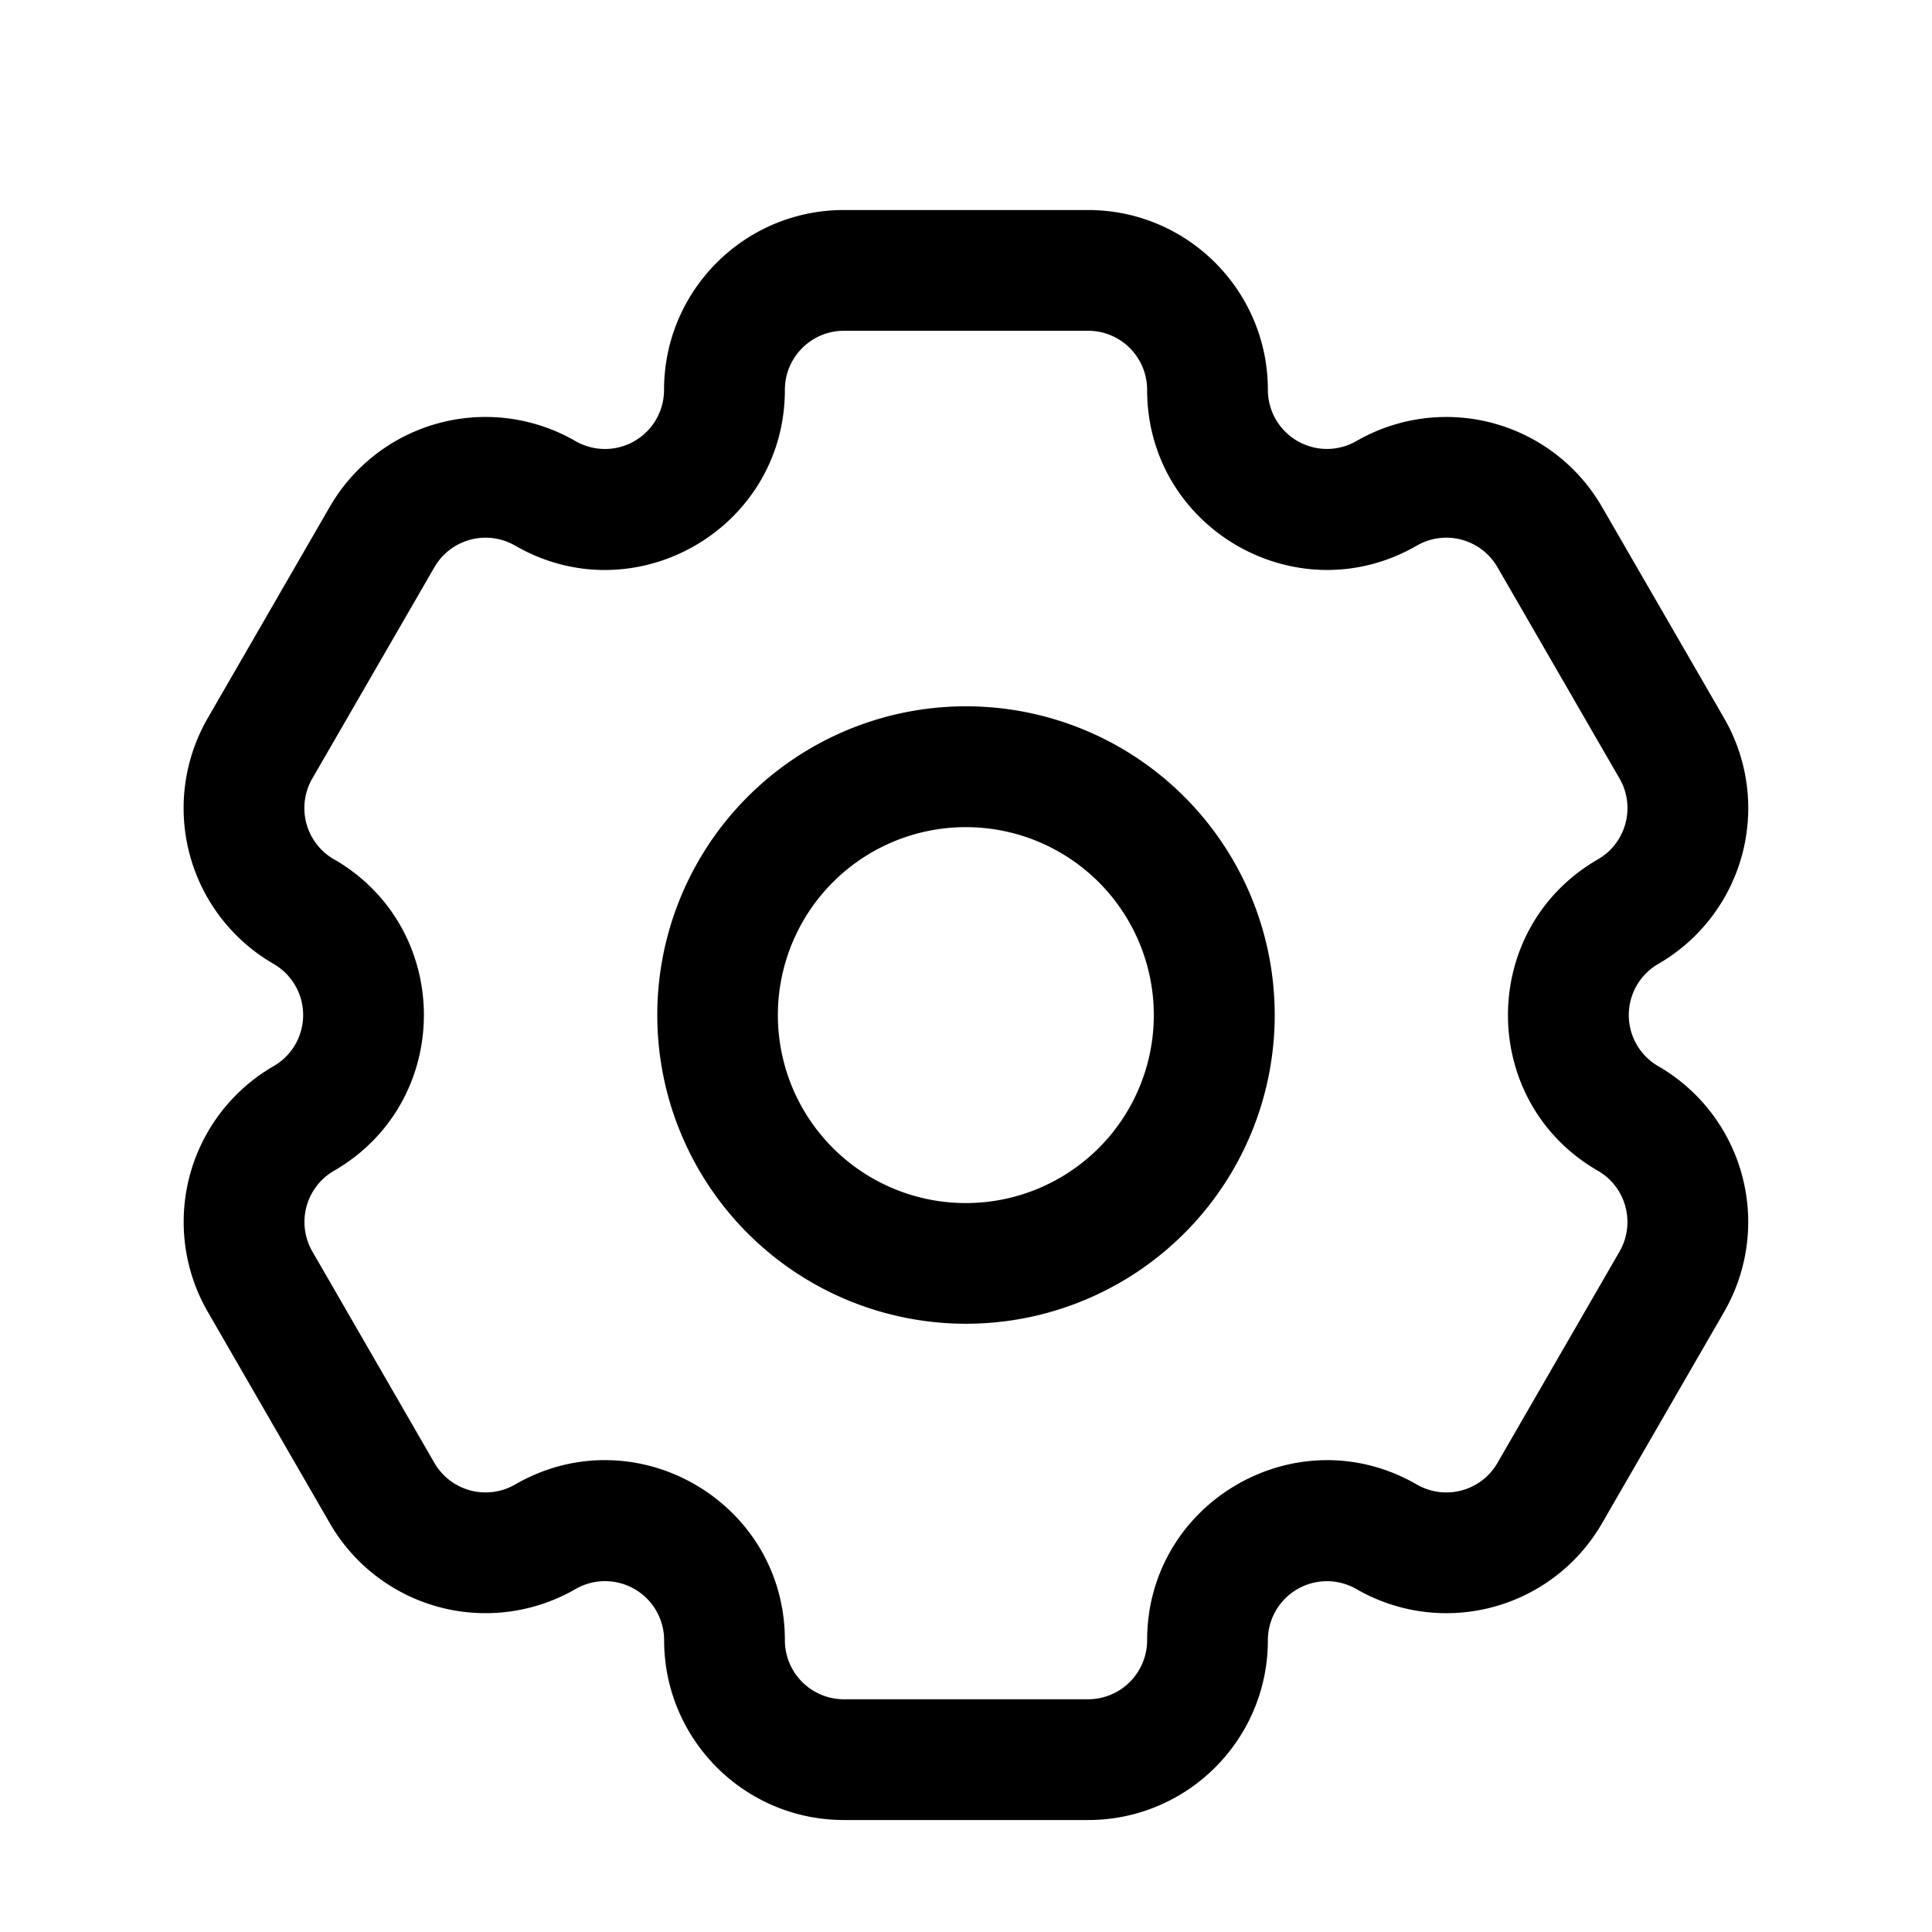 <svg width="24" height="24" viewBox="0 0 24 24" xmlns="http://www.w3.org/2000/svg"><g fill="currentColor" fill-rule="evenodd" clip-rule="evenodd"><path d="M12 8.774a3.835 3.835 0 1 0 0 7.67a3.835 3.835 0 0 0 0-7.67M9.663 12.61a2.335 2.335 0 1 1 4.67 0a2.335 2.335 0 0 1-4.67 0"/><path d="M2.58 8.922a2.234 2.234 0 0 0 .819 3.052a.733.733 0 0 1 0 1.27a2.234 2.234 0 0 0-.818 3.052l1.516 2.626a2.234 2.234 0 0 0 3.052.818a.734.734 0 0 1 1.101.635c0 1.234 1 2.234 2.234 2.234h3.033c1.233 0 2.233-1 2.233-2.233a.734.734 0 0 1 1.1-.636a2.233 2.233 0 0 0 3.051-.817l1.517-2.627a2.234 2.234 0 0 0-.818-3.051a.734.734 0 0 1 0-1.271a2.234 2.234 0 0 0 .818-3.052L19.9 6.296a2.233 2.233 0 0 0-3.05-.817a.734.734 0 0 1-1.1-.636c0-1.233-1-2.234-2.234-2.234h-3.033c-1.234 0-2.234 1-2.234 2.234a.734.734 0 0 1-1.101.636a2.234 2.234 0 0 0-3.052.818zm1.569 1.753a.734.734 0 0 1-.27-1.003l1.517-2.625a.734.734 0 0 1 1.003-.269c1.49.86 3.351-.215 3.351-1.935c0-.405.329-.734.734-.734h3.033c.405 0 .733.329.733.734c0 1.72 1.861 2.794 3.35 1.935a.733.733 0 0 1 1.002.268l1.517 2.626c.202.351.082.8-.269 1.003c-1.49.86-1.49 3.01 0 3.869c.35.202.471.651.269 1.002l-1.517 2.627a.733.733 0 0 1-1.002.268c-1.489-.86-3.35.216-3.35 1.935a.734.734 0 0 1-.733.733h-3.033a.734.734 0 0 1-.734-.734c0-1.72-1.862-2.794-3.351-1.934a.734.734 0 0 1-1.003-.269L3.88 15.546a.734.734 0 0 1 .269-1.002c1.489-.86 1.489-3.01 0-3.87"/></g></svg>
